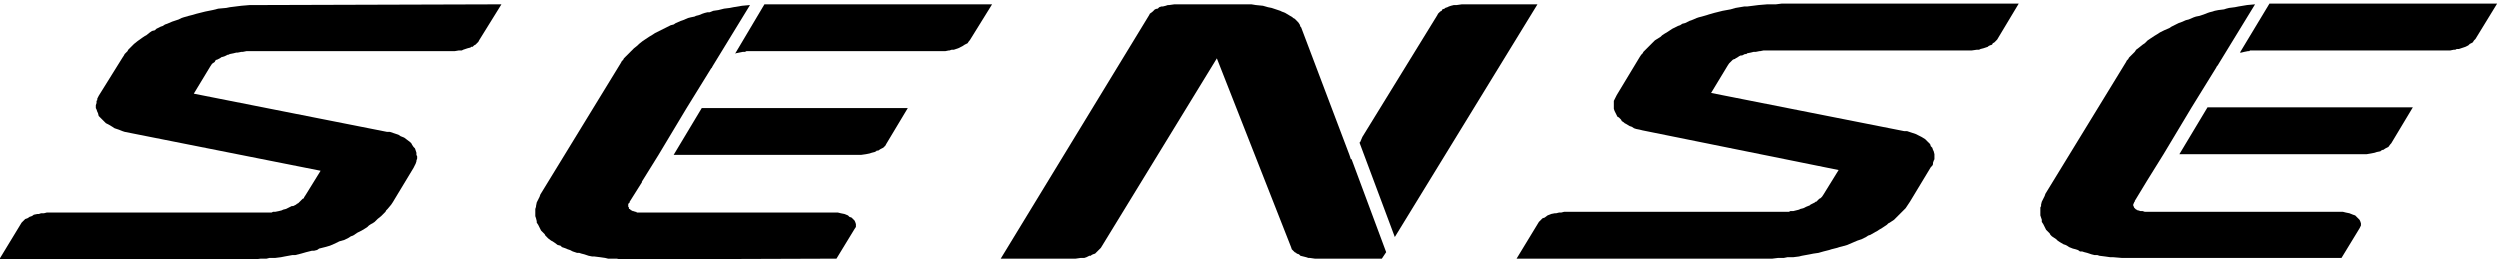 <?xml version="1.0" encoding="utf-8"?>
<!-- Generator: Adobe Illustrator 21.1.0, SVG Export Plug-In . SVG Version: 6.00 Build 0)  -->
<svg version="1.1" id="type" xmlns="http://www.w3.org/2000/svg" xmlns:xlink="http://www.w3.org/1999/xlink" x="0px" y="0px"
	 viewBox="0 0 347 36" style="enable-background:new 0 0 347 36;" xml:space="preserve">
<polygon points="35.9,0.7 35.4,0.7 35.1,0.7 34.7,0.7 33.5,0.8 32.7,0.9 31.9,1 31.4,1.1 30.3,1.2 29.5,1.4 28.5,1.6 28.1,1.7 
	27.7,1.8 27.3,1.9 26.6,2.1 26.2,2.2 25.5,2.4 25.2,2.5 24.8,2.7 24.2,2.9 23.9,3 23.2,3.3 22.9,3.4 22.6,3.6 22.3,3.7 21.7,4 
	21.5,4.2 21.1,4.3 20.8,4.5 20.3,4.9 20.1,5 19.8,5.2 19.1,5.7 18.6,6.1 18.4,6.3 18.2,6.5 17.8,6.9 17.7,7.1 17.5,7.3 17.3,7.5 
	17.2,7.7 17,8 13.7,13.3 13.6,13.5 13.5,13.7 13.5,13.9 13.4,14 13.4,14.3 13.3,14.6 13.3,14.8 13.3,15 13.4,15.2 13.5,15.5 
	13.6,15.7 13.7,16.1 13.9,16.3 14,16.4 14.2,16.6 14.3,16.7 14.5,16.9 14.7,17.1 14.9,17.2 15.1,17.3 15.6,17.6 15.9,17.8 
	16.2,17.9 16.5,18 17,18.2 17.3,18.3 44.5,23.7 42.4,27.1 42.2,27.4 42.2,27.5 42,27.6 41.9,27.7 41.8,27.8 41.7,27.9 41.5,28.1 
	41.4,28.2 41.2,28.3 41.1,28.4 40.9,28.5 40.7,28.6 40.5,28.6 40.1,28.8 39.7,29 39.3,29.1 39.1,29.2 38.7,29.3 38.2,29.4 38,29.4 
	37.9,29.4 37.7,29.5 37.2,29.5 36.8,29.5 6.5,29.5 6.1,29.6 5.7,29.6 5.4,29.7 5.2,29.7 4.7,29.8 4.4,30 4.1,30.1 3.8,30.3 
	3.5,30.4 3.2,30.7 3,30.9 -0.1,36 34.9,36 35.4,36 36.2,35.9 37,35.9 37.4,35.8 38.2,35.8 39,35.7 39.5,35.6 40.6,35.4 41,35.4 
	41.8,35.2 42.5,35 42.9,34.9 43.3,34.8 43.6,34.8 44,34.7 44.3,34.5 44.7,34.4 45.1,34.3 45.8,34.1 46.5,33.8 47.1,33.5 47.8,33.3 
	48.4,33 48.7,32.8 49,32.7 49.6,32.3 49.8,32.2 50.2,32 50.7,31.7 51,31.5 51.2,31.3 51.5,31.1 51.7,31 52,30.8 52.2,30.6 
	52.4,30.4 52.9,30 53.1,29.8 53.3,29.6 53.5,29.4 53.6,29.2 53.8,29 54.3,28.4 54.5,28.1 57.4,23.3 57.5,23.1 57.6,22.9 57.7,22.7 
	57.8,22.4 57.8,22.3 57.9,22 57.9,21.7 57.8,21.5 57.8,21.2 57.7,20.9 57.6,20.6 57.4,20.4 57.2,20.1 57.1,19.9 56.9,19.7 
	56.5,19.4 56.1,19.1 55.6,18.9 55.3,18.7 54.7,18.5 54.1,18.3 53.7,18.3 26.9,13 29.2,9.2 29.4,8.9 29.4,8.9 29.5,8.8 29.8,8.6 
	29.9,8.4 30,8.3 30.1,8.3 30.3,8.2 30.5,8.1 30.8,7.9 30.9,7.9 31.2,7.8 31.4,7.7 31.6,7.6 31.7,7.6 31.9,7.5 32.4,7.4 32.8,7.3 
	33,7.3 33.5,7.2 33.7,7.2 34.2,7.1 34.6,7.1 63.1,7.1 63.7,7 64.1,7 64.3,6.9 64.6,6.8 64.9,6.7 65.3,6.6 65.4,6.5 65.6,6.5 
	65.8,6.3 66,6.2 66.2,6 66.4,5.8 66.5,5.6 69.6,0.6 36.7,0.7 "/>
<polygon points="246.5,0.6 246.1,0.6 245.8,0.6 245.3,0.6 244.1,0.7 243.3,0.8 242.5,0.9 242.1,0.9 240.9,1.1 240.2,1.3 239.1,1.5 
	238.7,1.6 238.3,1.7 237.9,1.8 237.2,2 236.9,2.1 236.2,2.3 235.8,2.4 235.5,2.5 234.8,2.8 234.5,2.9 233.9,3.2 233.5,3.3 
	233.2,3.5 232.9,3.6 232.3,3.9 232.1,4 231.8,4.2 231.5,4.4 231,4.7 230.7,4.9 230.5,5.1 229.7,5.6 229.3,6 229.1,6.2 228.9,6.4 
	228.5,6.8 228.3,7 228.1,7.2 228,7.4 227.8,7.6 227.6,7.9 224.4,13.2 224.3,13.4 224.2,13.6 224.1,13.8 224,14 224,14.2 224,14.5 
	224,14.7 224,14.9 224,15.1 224.1,15.4 224.2,15.6 224.4,16 224.5,16.2 224.7,16.3 225,16.6 225.1,16.8 225.4,17 225.5,17.1 
	225.7,17.2 226.2,17.5 226.5,17.6 226.8,17.8 227.1,17.9 227.6,18 228,18.1 255.2,23.6 253.1,27 252.9,27.3 252.8,27.4 252.7,27.5 
	252.5,27.6 252.4,27.7 252.3,27.8 252.1,28 252,28 251.9,28.1 251.7,28.2 251.5,28.3 251.3,28.4 251.2,28.5 250.7,28.7 250.3,28.9 
	249.9,29 249.7,29.1 249.3,29.2 248.9,29.3 248.6,29.3 248.5,29.3 248.3,29.4 247.8,29.4 247.4,29.4 217.1,29.4 216.7,29.5 
	216.4,29.5 216,29.6 215.8,29.6 215.3,29.7 214.8,29.9 214.4,30.2 214.1,30.3 213.8,30.6 213.6,30.8 210.5,35.9 245.6,35.9 
	246,35.9 246.8,35.8 247.6,35.8 248.1,35.7 248.9,35.7 249.7,35.6 250.1,35.5 251.2,35.3 251.7,35.2 252.4,35.1 253.1,34.9 
	253.5,34.8 253.9,34.7 254.2,34.6 254.6,34.5 255,34.4 255.3,34.3 255.7,34.2 256.4,34 257.1,33.7 257.8,33.4 258.4,33.2 259,32.9 
	259.3,32.7 259.6,32.6 260.3,32.2 260.5,32.1 260.8,31.9 261.3,31.6 261.6,31.4 261.9,31.2 262.1,31 262.3,30.9 262.6,30.7 
	262.9,30.5 263.1,30.3 263.5,29.9 263.7,29.7 263.9,29.5 264.1,29.3 264.3,29.1 264.5,28.9 264.9,28.3 265.1,28 268,23.2 268.2,23 
	268.3,22.8 268.3,22.6 268.4,22.3 268.5,22.1 268.5,21.9 268.5,21.6 268.5,21.4 268.4,21 268.3,20.8 268.2,20.5 268,20.3 267.9,20 
	267.7,19.8 267.5,19.6 267.2,19.3 266.7,19 266.3,18.8 265.9,18.6 265.3,18.4 264.7,18.2 264.3,18.2 237.5,12.9 239.8,9.1 240,8.8 
	240,8.8 240.2,8.6 240.4,8.4 240.5,8.3 240.7,8.2 240.8,8.2 240.9,8.1 241.1,8 241.4,7.8 241.6,7.7 241.8,7.7 242,7.6 242.2,7.5 
	242.4,7.5 242.5,7.4 243,7.3 243.4,7.2 243.7,7.2 244.2,7.1 244.3,7.1 244.8,7 245.3,7 273.7,7 274.4,6.9 274.7,6.9 274.9,6.8 
	275.3,6.7 275.6,6.6 275.9,6.5 276,6.4 276.2,6.3 276.5,6.2 276.6,6 276.8,5.9 277,5.7 277.2,5.5 280.2,0.5 247.3,0.5 "/>
<polygon points="93.5,21.5 119.5,21.5 120.2,21.4 120.7,21.3 121,21.2 121.4,21.1 121.6,21 121.7,20.9 121.9,20.9 122.2,20.7 
	122.4,20.6 122.6,20.5 122.9,20.2 123,20 126,15 97.4,15 "/>
<polygon points="118.6,30.6 118.5,30.5 118.2,30.2 117.9,30.1 117.7,29.9 117.2,29.7 116.7,29.6 116.3,29.5 115.9,29.5 89.3,29.5 
	88.8,29.5 88.4,29.5 88.3,29.4 88.2,29.4 88.2,29.4 87.9,29.3 87.8,29.3 87.7,29.2 87.6,29.2 87.5,29.1 87.4,29 87.3,29 87.3,28.9 
	87.3,28.8 87.3,28.8 87.2,28.7 87.2,28.5 87.2,28.5 87.2,28.4 87.2,28.3 87.3,28.2 87.4,28.1 87.4,28 89.1,25.3 89.1,25.2 
	91.4,21.5 95.3,15 95.3,15 98.7,9.5 98.8,9.4 98.9,9.2 104.1,0.7 103,0.8 101.8,1 101.3,1.1 100.5,1.2 100.1,1.3 99.7,1.4 99,1.5 
	98.5,1.7 98.2,1.7 97.8,1.8 97.5,1.9 97,2.1 96.6,2.2 96.4,2.3 95.9,2.4 95.5,2.5 94.8,2.8 94.5,2.9 93.8,3.2 93.5,3.4 93.1,3.5 
	92.5,3.8 92.1,4 91.5,4.3 90.9,4.6 90.6,4.8 90.1,5.1 89.5,5.5 89.2,5.7 88.7,6.1 88.5,6.3 88,6.7 87.6,7.1 87.4,7.3 86.8,7.9 
	86.6,8.1 86.5,8.3 86.3,8.5 86.2,8.7 75,27 74.9,27.3 74.8,27.5 74.6,27.9 74.5,28.1 74.4,28.6 74.4,28.7 74.3,29 74.3,29.4 
	74.3,29.6 74.3,30 74.4,30.3 74.5,30.7 74.5,30.9 74.7,31.2 74.9,31.6 75,31.8 75.1,32 75.3,32.2 75.6,32.5 75.7,32.7 75.9,32.9 
	76.1,33.1 76.5,33.4 76.7,33.5 77,33.7 77.4,34 77.8,34.1 78,34.3 78.3,34.4 78.8,34.6 79.1,34.7 79.5,34.9 79.8,35 80.1,35.1 
	80.4,35.1 80.7,35.2 81.1,35.3 81.4,35.4 81.7,35.5 82.2,35.6 82.5,35.6 83.3,35.7 84,35.8 84.4,35.9 85.6,35.9 86.1,36 86.5,36 
	116.1,35.9 118.6,31.8 118.8,31.5 118.8,31.1 118.7,30.8 "/>
<polygon points="106.1,0.6 102,7.5 102.1,7.4 102.6,7.3 103.1,7.2 103.3,7.2 103.4,7.2 103.6,7.1 104.1,7.1 104.5,7.1 131.2,7.1 
	131.7,7 131.8,7 132.1,6.9 132.4,6.9 132.7,6.8 133,6.7 133.2,6.6 133.6,6.4 133.9,6.2 134.3,6 134.5,5.7 134.6,5.6 137.7,0.6 
	106.3,0.6 "/>
<polygon points="302.5,21.4 328.5,21.4 329.1,21.3 329.6,21.2 329.9,21.1 330.4,21 330.5,20.9 330.7,20.8 330.8,20.8 331.1,20.6 
	331.3,20.5 331.5,20.4 331.8,20 331.9,19.9 334.9,14.9 306.4,14.9 "/>
<polygon points="327.6,30.7 327.5,30.5 327.4,30.4 327.1,30.1 326.9,29.9 326.6,29.8 326.1,29.6 325.6,29.5 325.2,29.4 324.8,29.4 
	298.2,29.4 297.7,29.4 297.4,29.3 297.3,29.3 297.1,29.3 297.1,29.3 296.8,29.2 296.7,29.2 296.6,29.1 296.5,29.1 296.4,29 
	296.3,28.9 296.3,28.9 296.2,28.8 296.2,28.7 296.2,28.7 296.1,28.6 296.1,28.4 296.1,28.4 296.1,28.3 296.2,28.2 296.2,28.1 
	296.3,28 296.3,27.9 298,25.1 298,25.1 300.3,21.4 304.2,14.9 304.2,14.9 307.6,9.4 307.7,9.2 307.8,9.1 313,0.6 311.9,0.7 
	310.7,0.9 310.2,1 309.4,1.1 309,1.2 308.7,1.3 307.9,1.4 307.4,1.5 307.1,1.6 306.7,1.7 306.4,1.8 305.9,2 305.6,2.1 305.3,2.2 
	304.8,2.3 304.5,2.4 303.8,2.7 303.4,2.8 302.7,3.1 302.4,3.2 302,3.4 301.4,3.7 301.1,3.9 300.4,4.2 299.8,4.5 299.5,4.7 299,5 
	298.4,5.4 298.1,5.6 297.7,6 297.4,6.2 296.9,6.6 296.5,6.9 296.3,7.2 295.7,7.8 295.5,8 295.4,8.2 295.2,8.4 295.1,8.6 283.9,26.9 
	283.8,27.2 283.7,27.4 283.5,27.8 283.4,28 283.3,28.4 283.3,28.6 283.2,28.8 283.2,29.3 283.2,29.5 283.2,29.9 283.3,30.2 
	283.4,30.5 283.4,30.8 283.6,31.1 283.8,31.5 283.9,31.7 284,31.9 284.2,32.1 284.5,32.4 284.6,32.6 284.8,32.8 285.1,33 
	285.4,33.2 285.6,33.4 285.9,33.6 286.4,33.9 286.7,34 286.9,34.1 287.2,34.3 287.7,34.5 288.1,34.6 288.4,34.7 288.7,34.9 
	289,34.9 289.3,35 289.7,35.1 290,35.2 290.3,35.3 290.7,35.4 291.1,35.4 291.4,35.5 292.2,35.6 292.9,35.7 293.3,35.7 294.5,35.8 
	295,35.8 295.4,35.8 325,35.8 327.5,31.7 327.7,31.3 327.7,31 "/>
<polygon points="315.2,0.5 315,0.5 310.9,7.3 311.1,7.3 311.5,7.2 312,7.1 312.2,7.1 312.3,7 312.5,7 313,7 313.4,7 340.1,7 
	340.6,6.9 340.8,6.9 341,6.8 341.3,6.8 341.6,6.7 341.9,6.6 342.2,6.5 342.6,6.3 342.8,6.1 343.2,5.9 343.4,5.6 343.6,5.4 
	346.6,0.5 "/>
<polygon points="202.9,0.6 202.2,0.7 202.1,0.7 201.8,0.7 201.4,0.8 201.1,0.9 200.9,1 200.6,1.1 200.5,1.2 200.2,1.3 200.1,1.5 
	199.9,1.6 199.6,1.9 199.5,2.1 189.1,19 188.8,19.7 188.7,19.8 193.6,32.9 213.4,0.6 "/>
<polygon points="187.5,22.1 187.3,21.5 184.8,14.9 180.6,3.8 180.5,3.7 180.4,3.4 180.2,3.1 180.1,3 179.9,2.8 179.7,2.6 179.5,2.5 
	179.4,2.4 178.9,2.1 178.4,1.8 177.9,1.6 177.7,1.5 177.4,1.4 177.1,1.3 176.8,1.2 176.5,1.1 176,1 175.3,0.8 174.3,0.7 173.7,0.6 
	173,0.6 163,0.6 162.3,0.7 162.1,0.7 161.8,0.8 161.4,0.9 161.2,0.9 160.9,1 160.7,1.2 160.6,1.2 160.3,1.3 160.1,1.5 160,1.6 
	159.6,1.9 159.5,2.1 138.9,35.9 149.3,35.9 150,35.8 150.2,35.8 150.5,35.8 150.8,35.7 151.2,35.5 151.4,35.5 151.5,35.4 
	151.7,35.3 152,35.2 152.2,35 152.3,34.9 152.6,34.6 152.8,34.4 168.9,8.1 179.2,34.3 179.3,34.6 179.5,34.8 179.7,35 179.9,35.1 
	180,35.2 180.3,35.3 180.5,35.5 180.9,35.6 181.3,35.7 181.6,35.8 181.8,35.8 182.5,35.9 191.8,35.9 192.4,35 187.6,22.1 "/>
<g>
</g>
<g>
</g>
<g>
</g>
<g>
</g>
<g>
</g>
<g>
</g>
<g>
</g>
<g>
</g>
<g>
</g>
<g>
</g>
<g>
</g>
<g>
</g>
<g>
</g>
<g>
</g>
<g>
</g>
</svg>
